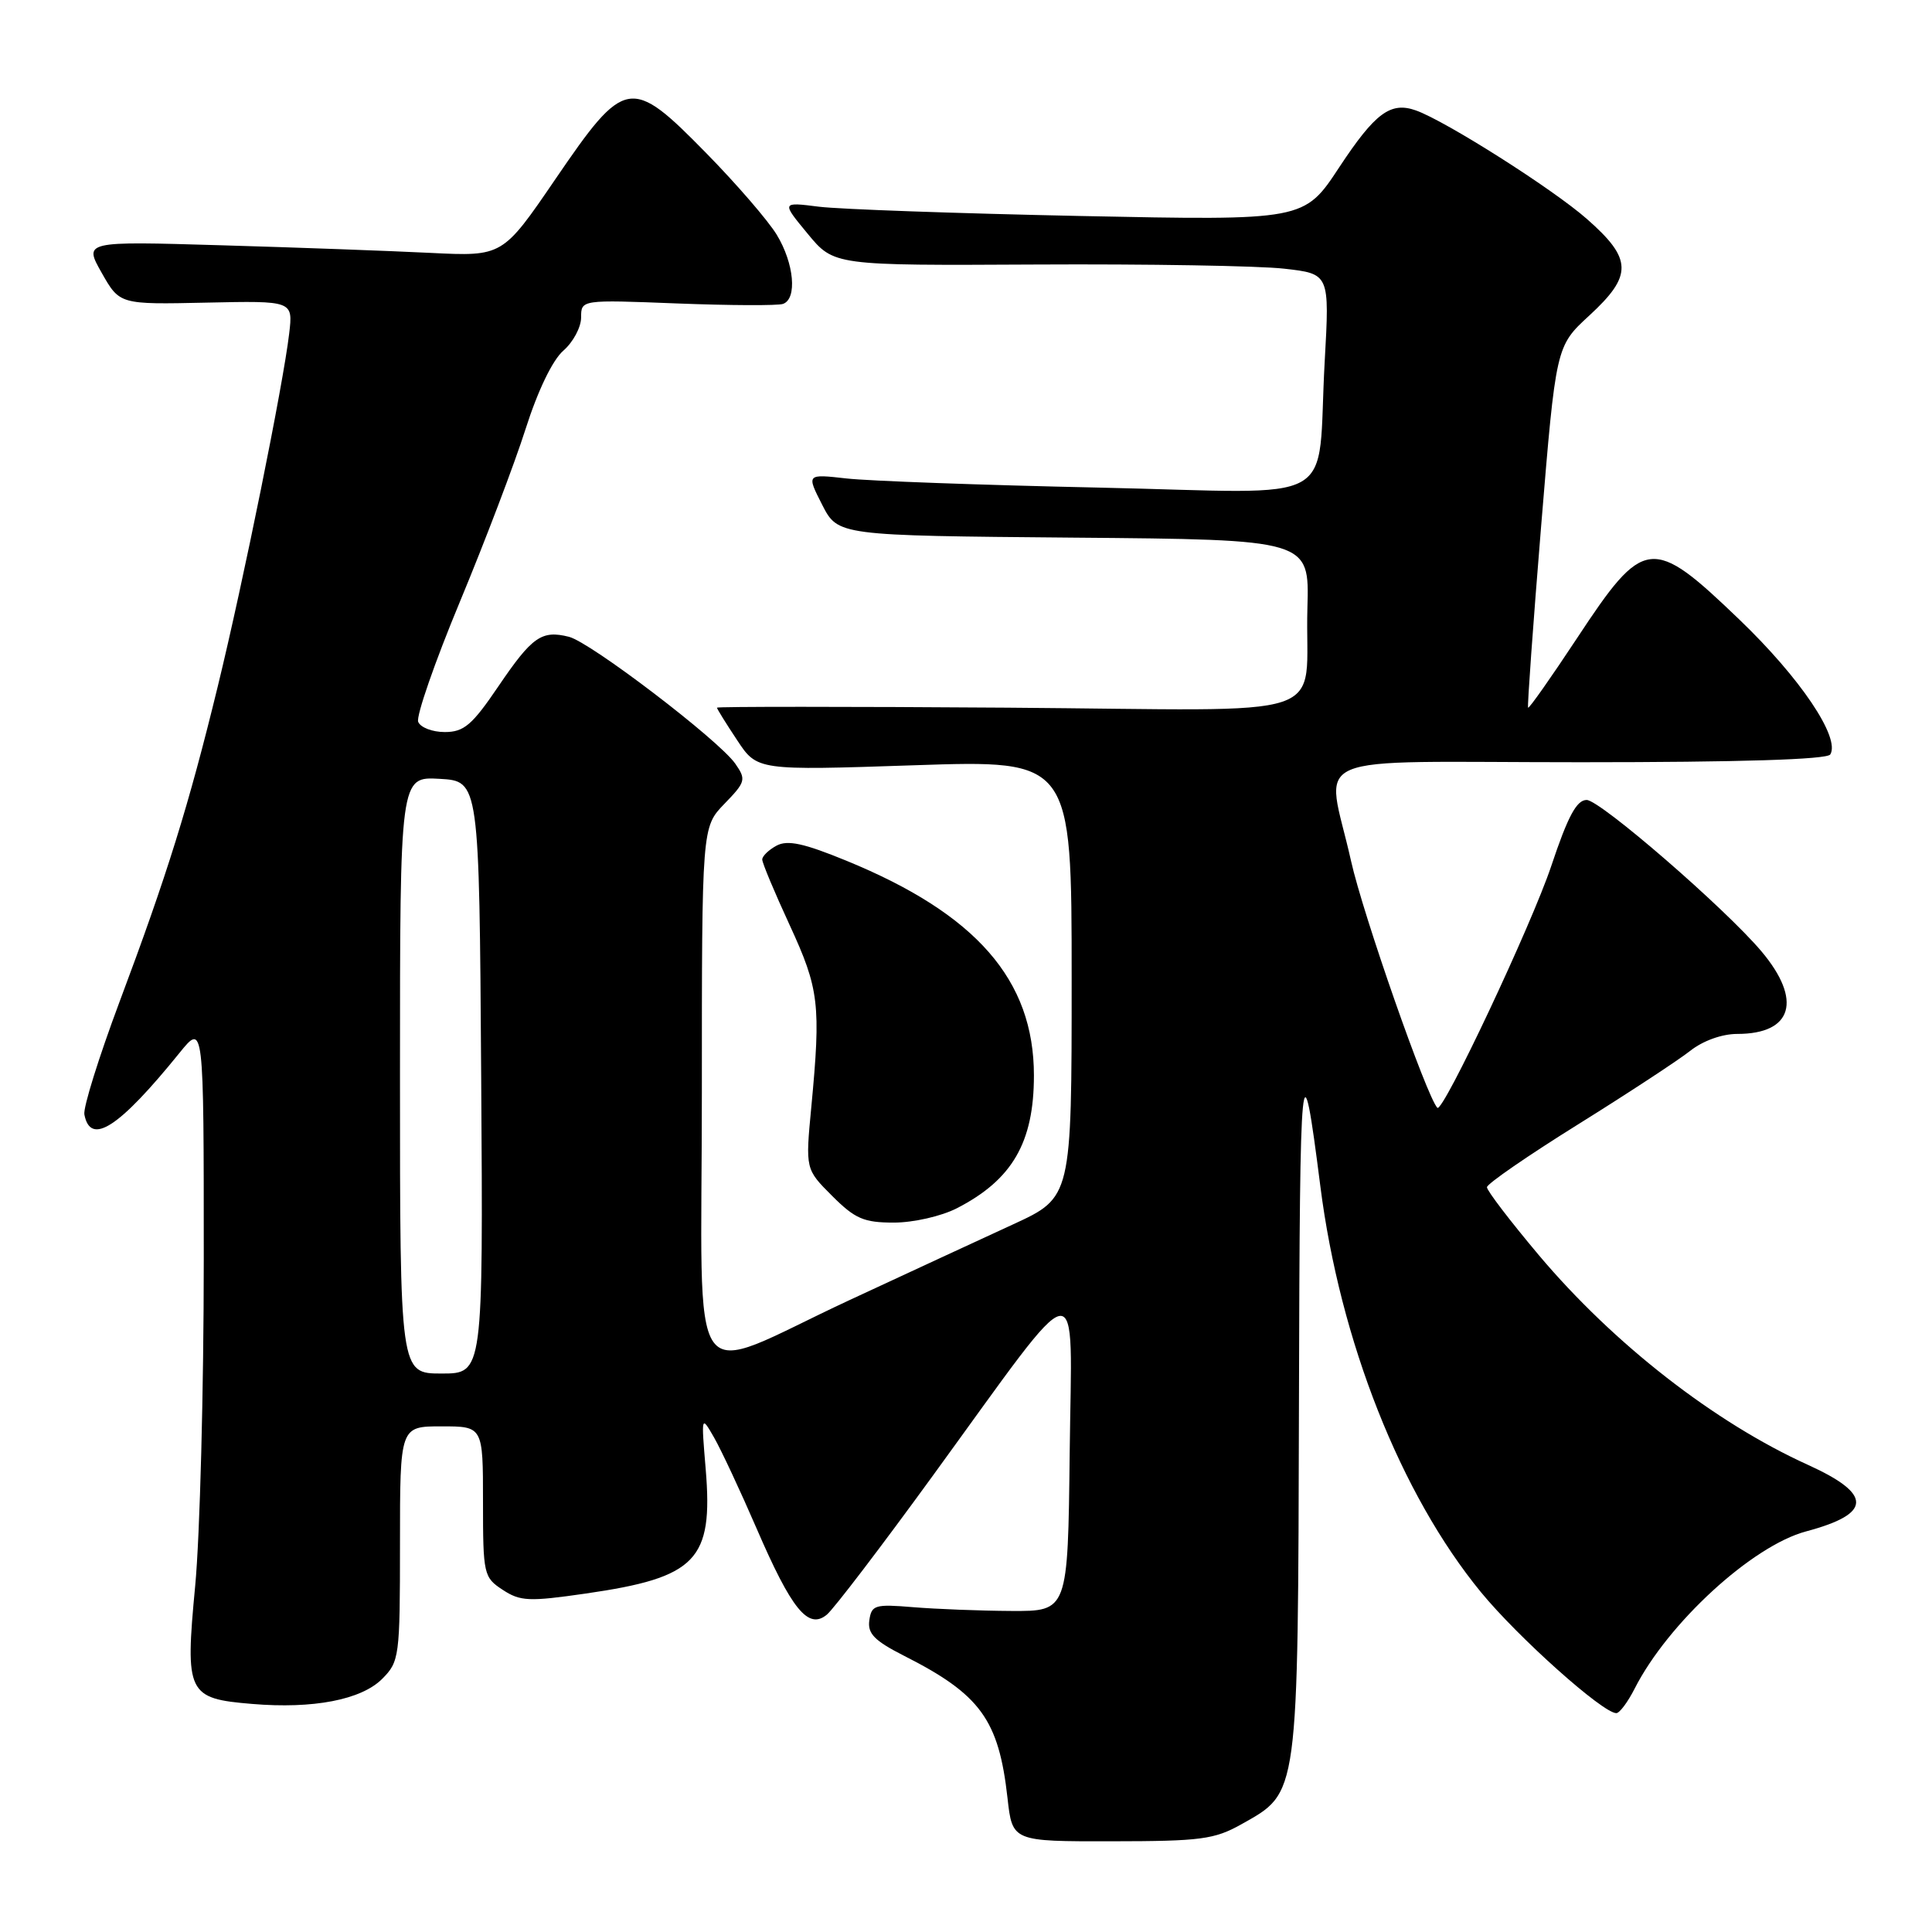 <?xml version="1.0" encoding="UTF-8" standalone="no"?>
<!DOCTYPE svg PUBLIC "-//W3C//DTD SVG 1.1//EN" "http://www.w3.org/Graphics/SVG/1.1/DTD/svg11.dtd" >
<svg xmlns="http://www.w3.org/2000/svg" xmlns:xlink="http://www.w3.org/1999/xlink" version="1.1" viewBox="0 0 256 256">
 <g >
 <path fill="currentColor"
d=" M 164.50 241.72 C 172.12 237.43 171.98 238.48 172.12 185.50 C 172.23 139.66 172.45 137.49 174.95 157.16 C 177.56 177.69 185.60 198.02 196.24 210.98 C 201.17 216.98 212.38 227.00 214.17 227.00 C 214.60 227.00 215.69 225.54 216.60 223.75 C 221.01 215.07 232.17 204.83 239.31 202.92 C 248.08 200.58 248.15 198.00 239.56 194.10 C 227.17 188.48 213.81 178.07 203.90 166.31 C 200.11 161.80 197.01 157.75 197.03 157.31 C 197.04 156.86 202.47 153.12 209.08 149.00 C 215.69 144.88 222.38 140.49 223.95 139.25 C 225.64 137.91 228.17 137.00 230.20 137.00 C 237.53 137.00 238.84 132.52 233.41 126.07 C 228.61 120.37 212.02 106.00 210.24 106.00 C 208.91 106.00 207.75 108.16 205.55 114.75 C 202.93 122.58 191.18 147.52 190.46 146.79 C 189.07 145.39 180.60 121.19 179.02 114.08 C 175.74 99.35 171.89 101.00 209.44 101.00 C 230.57 101.00 242.10 100.64 242.52 99.97 C 243.88 97.76 238.55 89.84 230.48 82.10 C 218.87 70.95 217.86 71.07 208.94 84.60 C 205.51 89.79 202.61 93.92 202.48 93.77 C 202.36 93.62 203.14 82.79 204.21 69.69 C 206.17 45.88 206.17 45.88 210.58 41.82 C 216.36 36.50 216.31 34.32 210.29 29.03 C 205.79 25.06 191.56 16.03 187.61 14.63 C 184.26 13.44 182.21 14.96 177.46 22.16 C 172.81 29.23 172.81 29.23 143.15 28.62 C 126.84 28.28 111.26 27.73 108.52 27.39 C 103.54 26.76 103.54 26.76 107.02 30.97 C 110.50 35.19 110.50 35.19 137.30 35.05 C 152.04 34.97 166.82 35.22 170.14 35.60 C 176.18 36.28 176.18 36.28 175.53 47.89 C 174.44 67.44 178.23 65.32 145.65 64.61 C 130.17 64.28 115.11 63.73 112.18 63.40 C 106.86 62.80 106.86 62.80 108.94 66.88 C 111.03 70.97 111.03 70.97 142.26 71.24 C 173.50 71.50 173.50 71.50 173.24 80.50 C 172.81 95.81 177.95 94.09 133.47 93.77 C 112.31 93.62 95.00 93.62 95.00 93.77 C 95.00 93.92 96.20 95.86 97.67 98.07 C 100.33 102.10 100.33 102.10 121.17 101.40 C 142.00 100.70 142.00 100.70 142.00 129.68 C 142.00 158.66 142.00 158.66 134.25 162.23 C 129.99 164.19 120.20 168.72 112.50 172.30 C 90.56 182.51 93.00 185.95 93.00 144.82 C 93.00 109.60 93.00 109.60 95.99 106.51 C 98.81 103.60 98.89 103.29 97.42 101.18 C 95.20 98.03 78.27 85.11 75.39 84.38 C 71.77 83.47 70.51 84.35 66.04 90.94 C 62.55 96.09 61.47 97.00 58.93 97.00 C 57.28 97.00 55.70 96.39 55.41 95.64 C 55.13 94.89 57.61 87.73 60.94 79.73 C 64.26 71.74 68.18 61.44 69.64 56.85 C 71.26 51.76 73.22 47.70 74.65 46.46 C 75.94 45.34 77.00 43.36 77.00 42.07 C 77.00 39.71 77.00 39.71 89.75 40.21 C 96.76 40.48 103.06 40.51 103.75 40.27 C 105.66 39.60 105.23 34.90 102.92 31.10 C 101.78 29.23 97.57 24.35 93.56 20.27 C 83.57 10.08 82.82 10.22 73.59 23.74 C 66.60 33.98 66.60 33.98 57.05 33.51 C 51.80 33.25 39.31 32.79 29.30 32.50 C 11.10 31.96 11.10 31.96 13.48 36.16 C 15.86 40.35 15.86 40.35 27.34 40.10 C 38.83 39.85 38.83 39.85 38.32 44.18 C 37.52 51.00 32.24 77.08 28.87 90.89 C 25.01 106.73 22.12 116.01 15.83 132.77 C 13.10 140.07 11.00 146.78 11.18 147.68 C 11.99 151.87 15.76 149.43 23.78 139.52 C 27.00 135.54 27.00 135.54 27.00 166.86 C 27.00 184.09 26.49 203.58 25.86 210.17 C 24.51 224.41 24.83 225.07 33.41 225.78 C 41.51 226.46 47.86 225.23 50.63 222.47 C 52.92 220.17 53.00 219.57 53.00 204.55 C 53.00 189.00 53.00 189.00 58.50 189.00 C 64.00 189.00 64.00 189.00 64.00 198.98 C 64.00 208.62 64.09 209.01 66.61 210.66 C 68.94 212.19 70.09 212.24 77.63 211.15 C 92.30 209.03 94.51 206.74 93.51 194.69 C 92.91 187.51 92.91 187.51 94.63 190.50 C 95.57 192.15 98.10 197.55 100.24 202.50 C 104.90 213.29 107.10 215.99 109.56 213.95 C 110.48 213.19 116.80 204.90 123.61 195.53 C 143.87 167.67 142.01 167.98 141.74 192.50 C 141.50 213.50 141.50 213.50 134.00 213.46 C 129.88 213.44 124.03 213.21 121.00 212.96 C 115.93 212.54 115.48 212.67 115.19 214.70 C 114.94 216.46 115.86 217.40 119.79 219.40 C 129.91 224.52 132.34 227.87 133.50 238.25 C 134.14 244.00 134.14 244.00 147.32 243.98 C 159.12 243.97 160.92 243.73 164.50 241.72 Z  M 126.79 160.10 C 134.13 156.33 137.00 151.39 137.00 142.50 C 137.00 129.85 129.36 121.10 112.15 114.05 C 106.52 111.74 104.36 111.27 102.90 112.05 C 101.86 112.61 101.00 113.44 101.00 113.89 C 101.00 114.35 102.64 118.26 104.64 122.59 C 108.54 131.04 108.79 133.11 107.50 146.71 C 106.72 154.92 106.72 154.92 110.26 158.46 C 113.30 161.50 114.46 162.00 118.44 162.00 C 121.03 162.00 124.72 161.16 126.79 160.10 Z  M 53.00 142.45 C 53.00 102.90 53.00 102.90 58.25 103.20 C 63.50 103.50 63.50 103.50 63.76 142.75 C 64.02 182.00 64.02 182.00 58.51 182.00 C 53.00 182.00 53.00 182.00 53.00 142.45 Z "/>
</g>
</svg>
